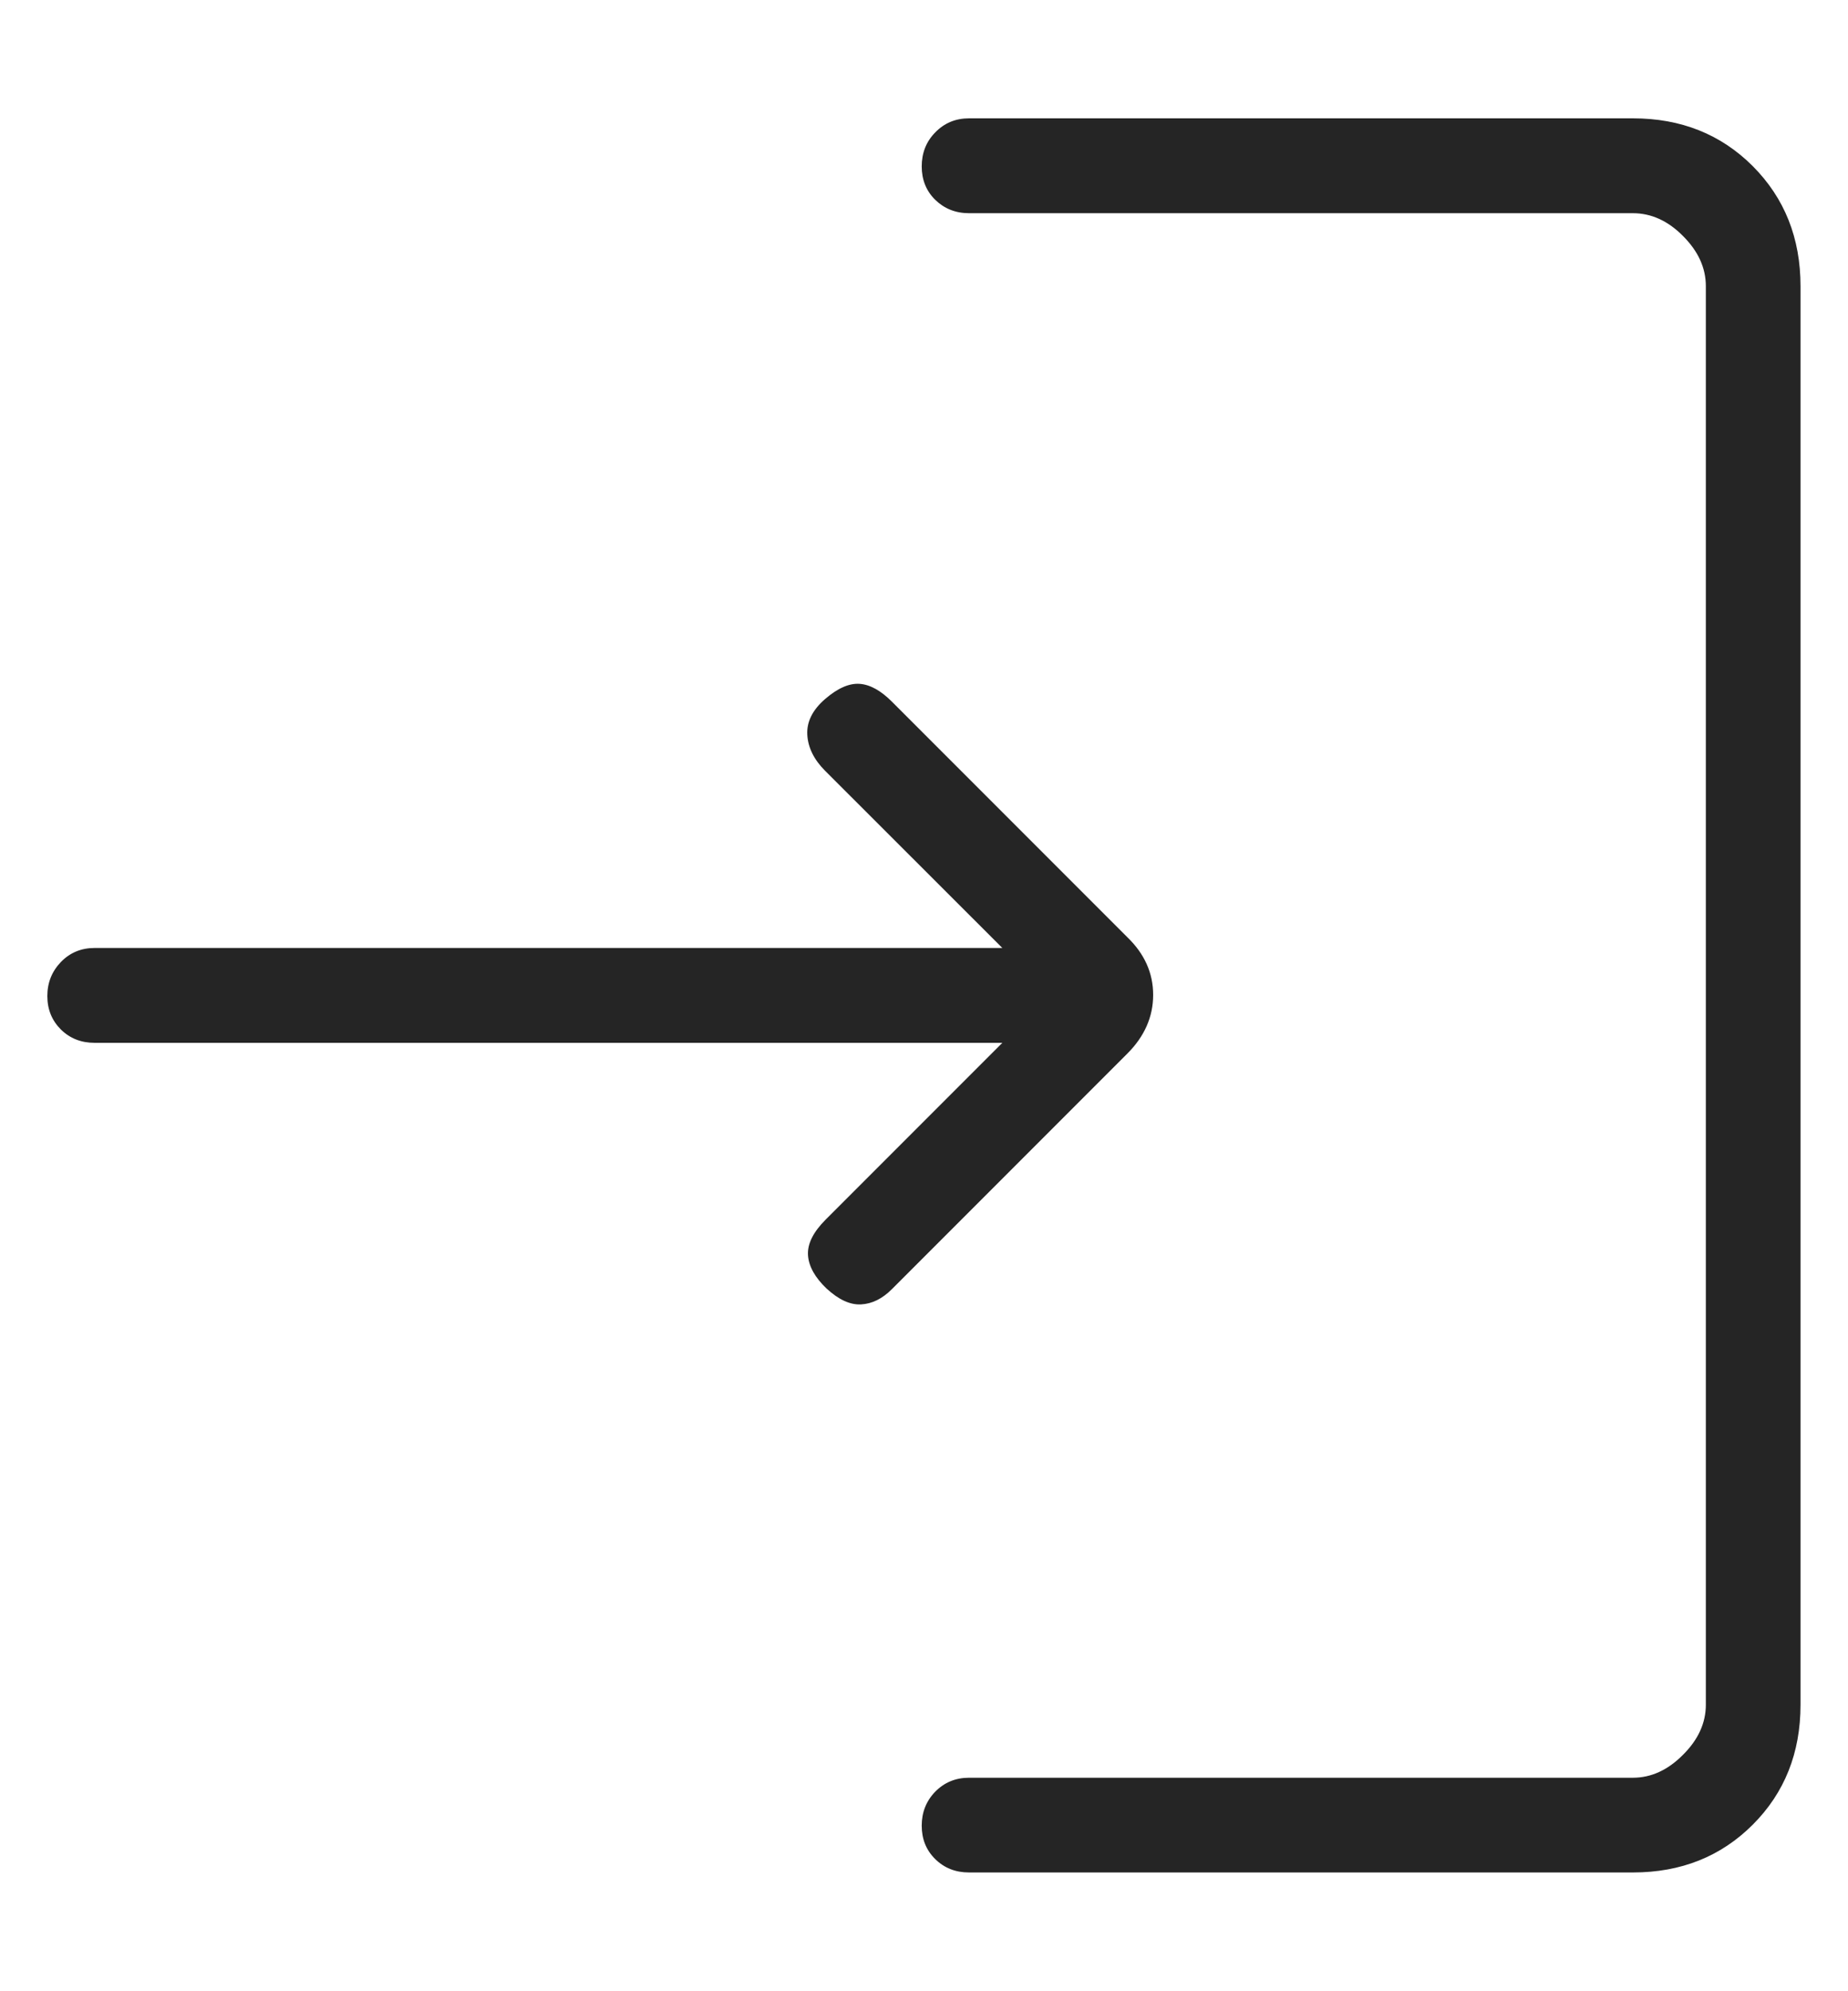 <svg width="13" height="14" viewBox="0 0 13 14" fill="none" xmlns="http://www.w3.org/2000/svg">
<path d="M6.817 13.165C6.722 13.165 6.643 13.134 6.579 13.071C6.515 13.008 6.484 12.93 6.484 12.836C6.484 12.743 6.515 12.663 6.579 12.597C6.643 12.532 6.722 12.499 6.817 12.499H11.487C11.615 12.499 11.733 12.445 11.839 12.338C11.946 12.232 12 12.114 12 11.986V2.012C12 1.883 11.946 1.766 11.839 1.659C11.733 1.552 11.615 1.499 11.487 1.499H6.817C6.722 1.499 6.643 1.467 6.579 1.405C6.515 1.342 6.484 1.263 6.484 1.17C6.484 1.076 6.515 0.996 6.579 0.931C6.643 0.865 6.722 0.832 6.817 0.832H11.487C11.825 0.832 12.106 0.944 12.33 1.168C12.554 1.393 12.666 1.674 12.666 2.012V11.986C12.666 12.324 12.554 12.605 12.33 12.829C12.106 13.053 11.825 13.165 11.487 13.165H6.817ZM7.051 7.332H0.666C0.571 7.332 0.492 7.301 0.428 7.238C0.365 7.175 0.333 7.097 0.333 7.003C0.333 6.909 0.365 6.83 0.428 6.764C0.492 6.698 0.571 6.665 0.666 6.665H7.051L5.804 5.419C5.726 5.341 5.684 5.256 5.679 5.166C5.674 5.076 5.715 4.992 5.804 4.915C5.893 4.838 5.974 4.803 6.047 4.808C6.12 4.813 6.196 4.855 6.274 4.933L7.931 6.59C8.051 6.706 8.112 6.841 8.112 6.995C8.112 7.149 8.051 7.287 7.931 7.407L6.274 9.064C6.206 9.132 6.134 9.167 6.057 9.171C5.98 9.175 5.9 9.138 5.815 9.06C5.733 8.982 5.689 8.903 5.684 8.825C5.679 8.746 5.72 8.663 5.809 8.574L7.051 7.332Z" fill="#252525"/>
</svg>

